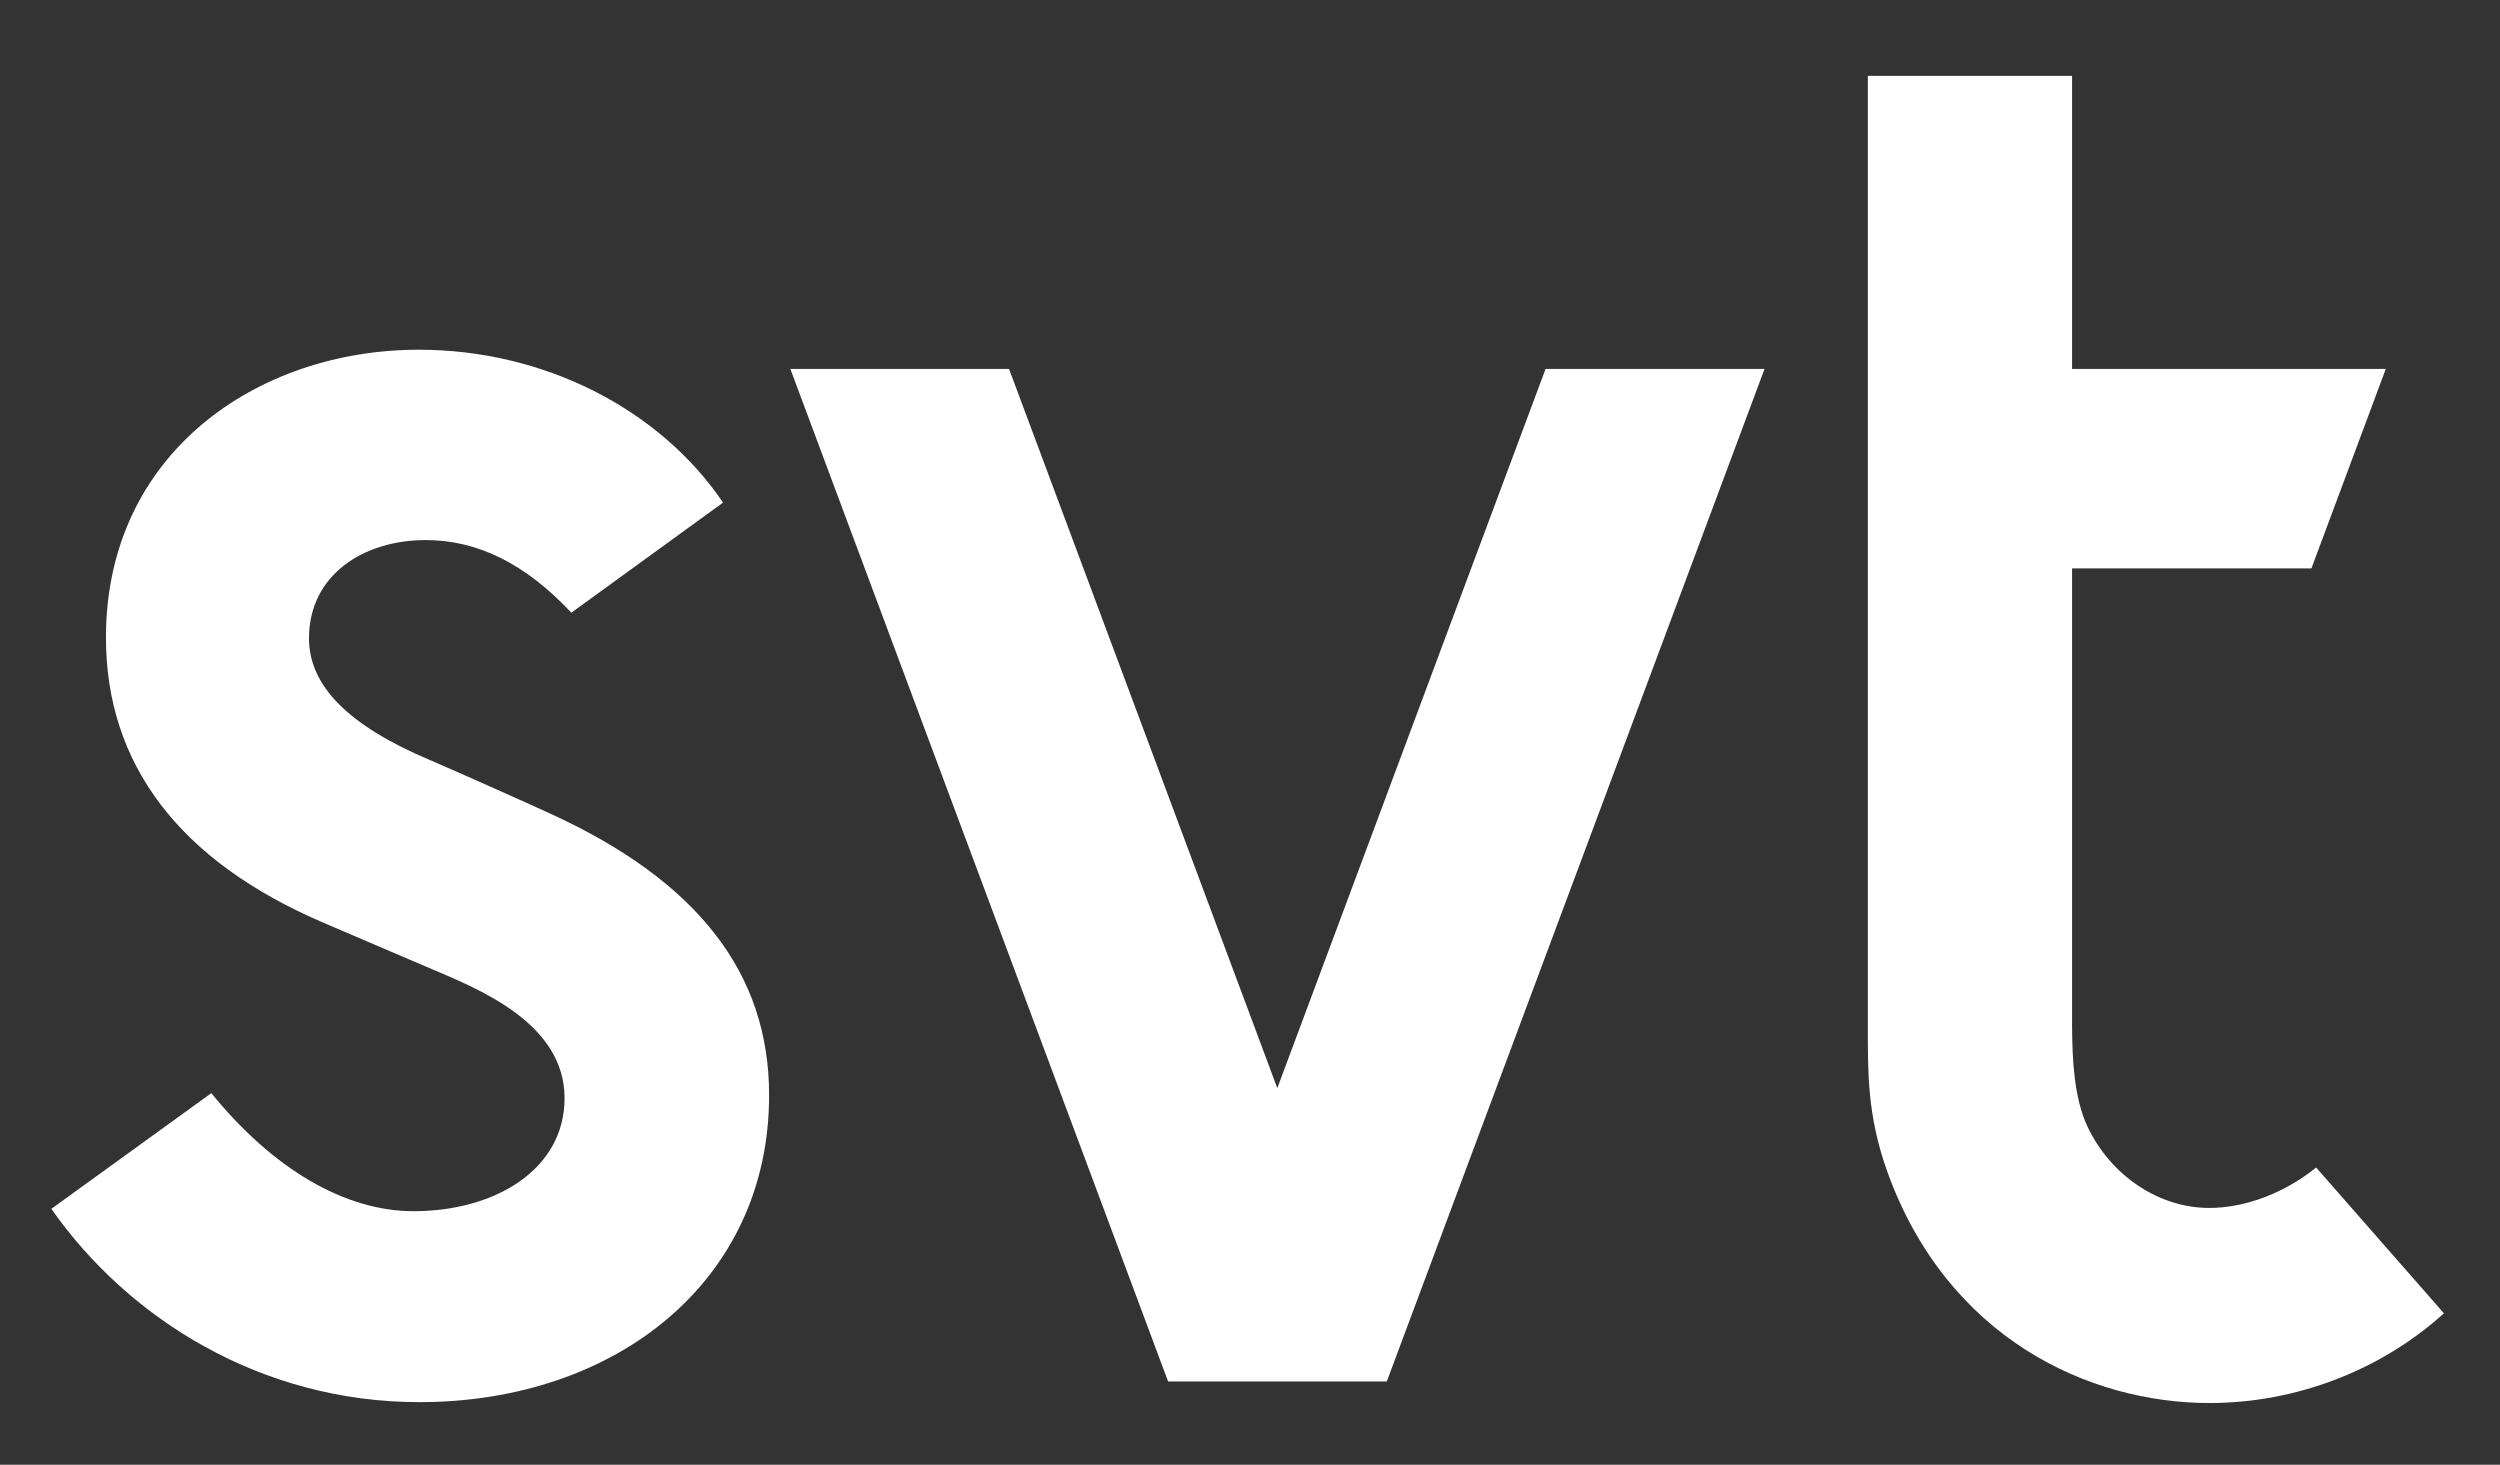<?xml version="1.0" encoding="utf-8"?>
<!-- Generator: Adobe Illustrator 23.0.2, SVG Export Plug-In . SVG Version: 6.00 Build 0)  -->
<svg version="1.1" id="cmyk_x5F_neg" xmlns="http://www.w3.org/2000/svg" xmlns:xlink="http://www.w3.org/1999/xlink" x="0px"
	 y="0px" viewBox="0 0 847.1 496.3" style="enable-background:new 0 0 847.1 496.3;" xml:space="preserve">
<rect x="0" y="0" width="847.1" height="496.3" fill="#333333" stroke="none"/>
<style type="text/css">
	.st0{fill:#FFFFFF;}
</style>
<polygon class="st0" points="523.7,125 432.8,368.7 341.9,125 267.8,125 395.8,468.1 469.9,468.1 597.9,125 "/>
<path class="st0" d="M142.1,475.1c-53.5,0-98.5-28.1-124.7-65.5l54.2-39.2c21,25.8,45.3,40,68.5,40c27.8,0,51.2-14.2,51.2-38.3
	c0-25.2-28.6-36.8-44.9-43.7c-14-6-20.9-8.9-36.7-15.7c-48.9-20.9-73.8-53.7-73.8-96.7c0-62.4,51.3-97.5,106-97.5
	c42.1,0,81.4,19.8,103.1,51.8l-51.4,37.3c-15.5-16.5-31.6-24.6-49.4-24.6c-20.9,0-39.5,11.7-39.5,33.3c0,16.1,13.4,29.6,40.9,41.2
	c5.5,2.3,34.2,15.1,41.1,18.3c49.7,22.8,73.9,54,73.9,95.2C260.7,434,208.7,475.1,142.1,475.1z"/>
<path class="st0" d="M748.7,475.4c-41.1,0-88.8-22.1-109.1-78.1c-6.9-19.1-6.7-33.8-6.7-49.3V25.7h69.2V125h106.3l-25.2,67.6h-81.1
	v155.5c0.1,10.8,0.6,23.9,5.3,33.8c7.9,16.5,24.1,27.4,41.2,27.4c12.2,0,25.6-5.1,36.2-13.7l43.3,49.4
	C806.8,464.3,778,475.4,748.7,475.4z"/>
</svg>
